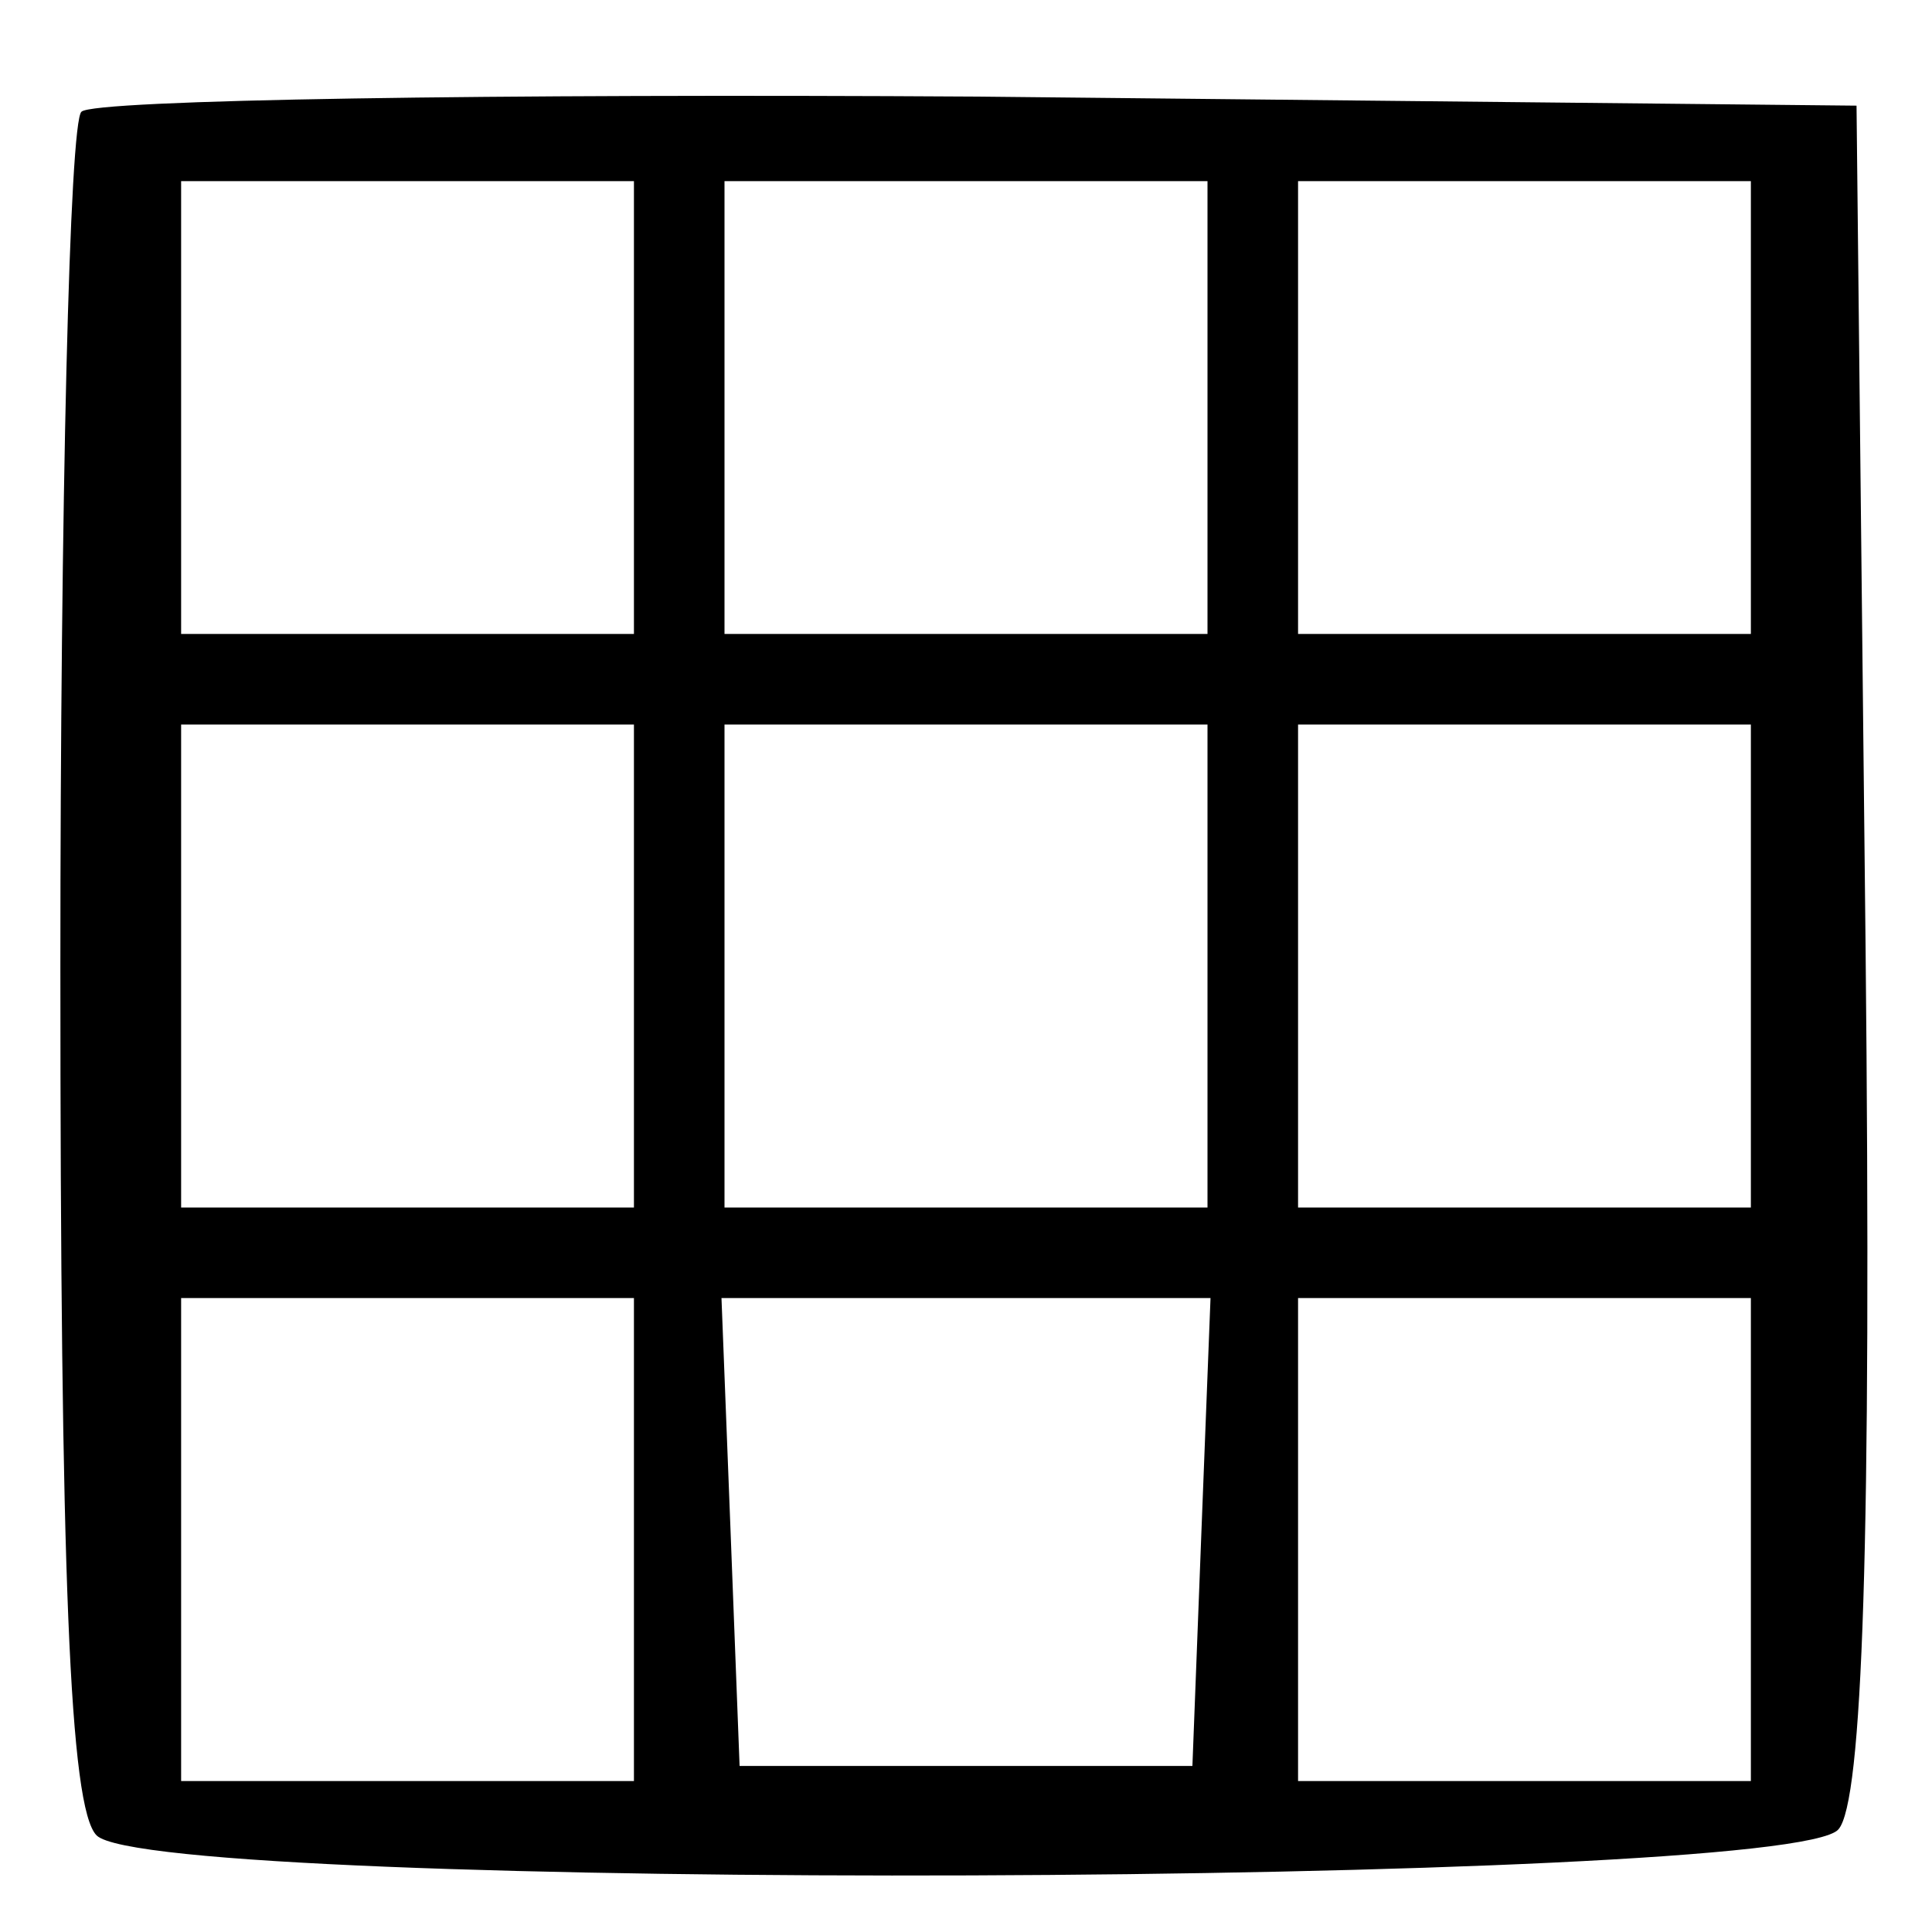 <?xml version="1.0" standalone="no"?>
<!DOCTYPE svg PUBLIC "-//W3C//DTD SVG 20010904//EN"
 "http://www.w3.org/TR/2001/REC-SVG-20010904/DTD/svg10.dtd">
<svg version="1.0" xmlns="http://www.w3.org/2000/svg"
 width="64pt" height="64pt" viewBox="0 0 64 64"
 preserveAspectRatio="xMidYMid meet">

<g transform="translate(0,64) scale(0.1,-0.1)"
fill="#000000" stroke="none">
<path d="M27 603 c-4 -3 -7 -131 -7 -283 0 -201 3 -279 12 -288 19 -19 561
-17 577 2 8 9 11 95 9 292 l-3 279 -291 3 c-160 1 -293 -1 -297 -5z m183 -98
l0 -75 -75 0 -75 0 0 75 0 75 75 0 75 0 0 -75z m190 0 l0 -75 -80 0 -80 0 0
75 0 75 80 0 80 0 0 -75z m180 0 l0 -75 -75 0 -75 0 0 75 0 75 75 0 75 0 0
-75z m-370 -185 l0 -80 -75 0 -75 0 0 80 0 80 75 0 75 0 0 -80z m190 0 l0 -80
-80 0 -80 0 0 80 0 80 80 0 80 0 0 -80z m180 0 l0 -80 -75 0 -75 0 0 80 0 80
75 0 75 0 0 -80z m-370 -190 l0 -80 -75 0 -75 0 0 80 0 80 75 0 75 0 0 -80z
m188 3 l-3 -78 -75 0 -75 0 -3 78 -3 77 81 0 81 0 -3 -77z m182 -3 l0 -80 -75
0 -75 0 0 80 0 80 75 0 75 0 0 -80z"/>
</g>
</svg>
